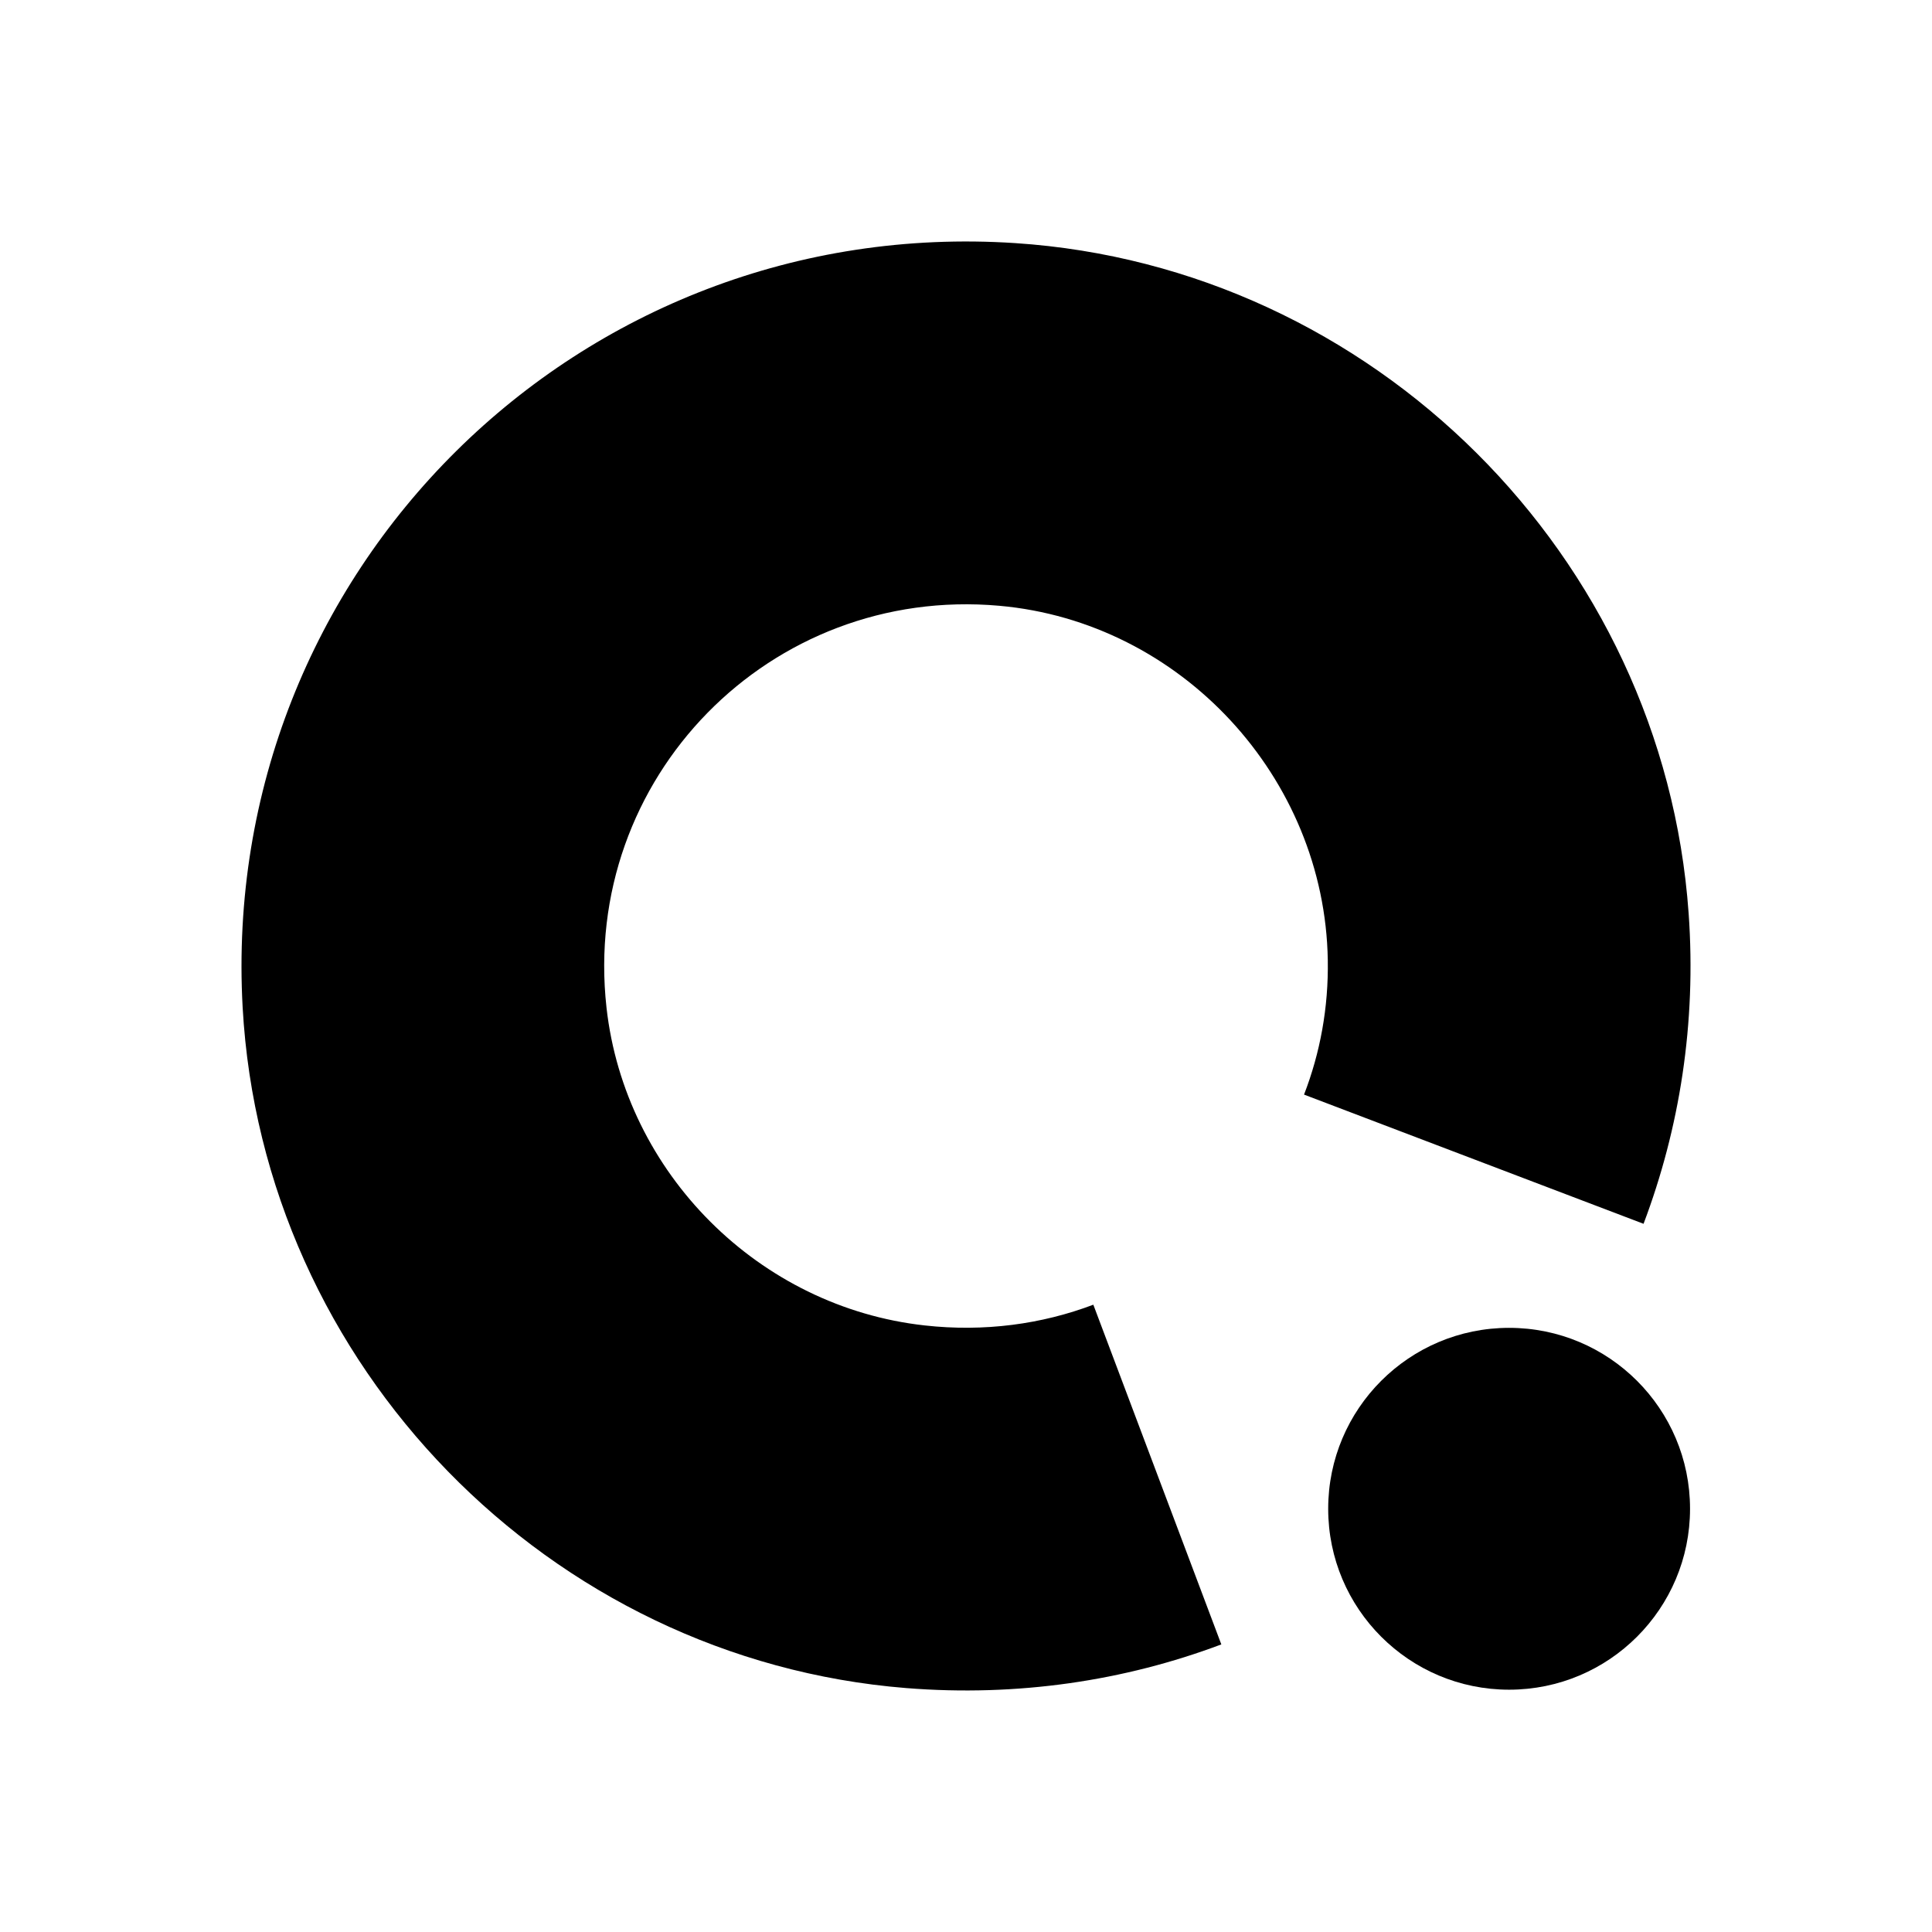 <svg viewBox="-12 -12 96 96" fill="none" xmlns="http://www.w3.org/2000/svg">
  <path
    d="M71.977 62.97C71.977 58.005 67.952 53.98 62.987 53.98C58.022 53.98 53.997 58.005 53.997 62.97C53.997 67.935 58.022 71.96 62.987 71.96C67.952 71.96 71.977 67.935 71.977 62.97Z"
    fill="currentColor" />
  <path
    d="M38.447 0.08C16.757 -1.35 -1.143 16.41 0.057 38.06C1.047 55.85 15.267 70.46 33.037 71.88C38.567 72.32 43.877 71.52 48.687 69.71L42.327 52.83C39.767 53.8 36.907 54.19 33.947 53.86C25.717 52.95 19.057 46.3 18.137 38.07C16.867 26.65 26.277 17.09 37.647 18.1C46.687 18.9 53.827 26.63 53.977 35.7C54.017 38.07 53.597 40.32 52.797 42.39L69.667 48.81C71.457 44.07 72.297 38.85 71.907 33.38C70.647 15.62 56.217 1.25 38.447 0.08V0.08Z"
    fill="currentColor" />
</svg>